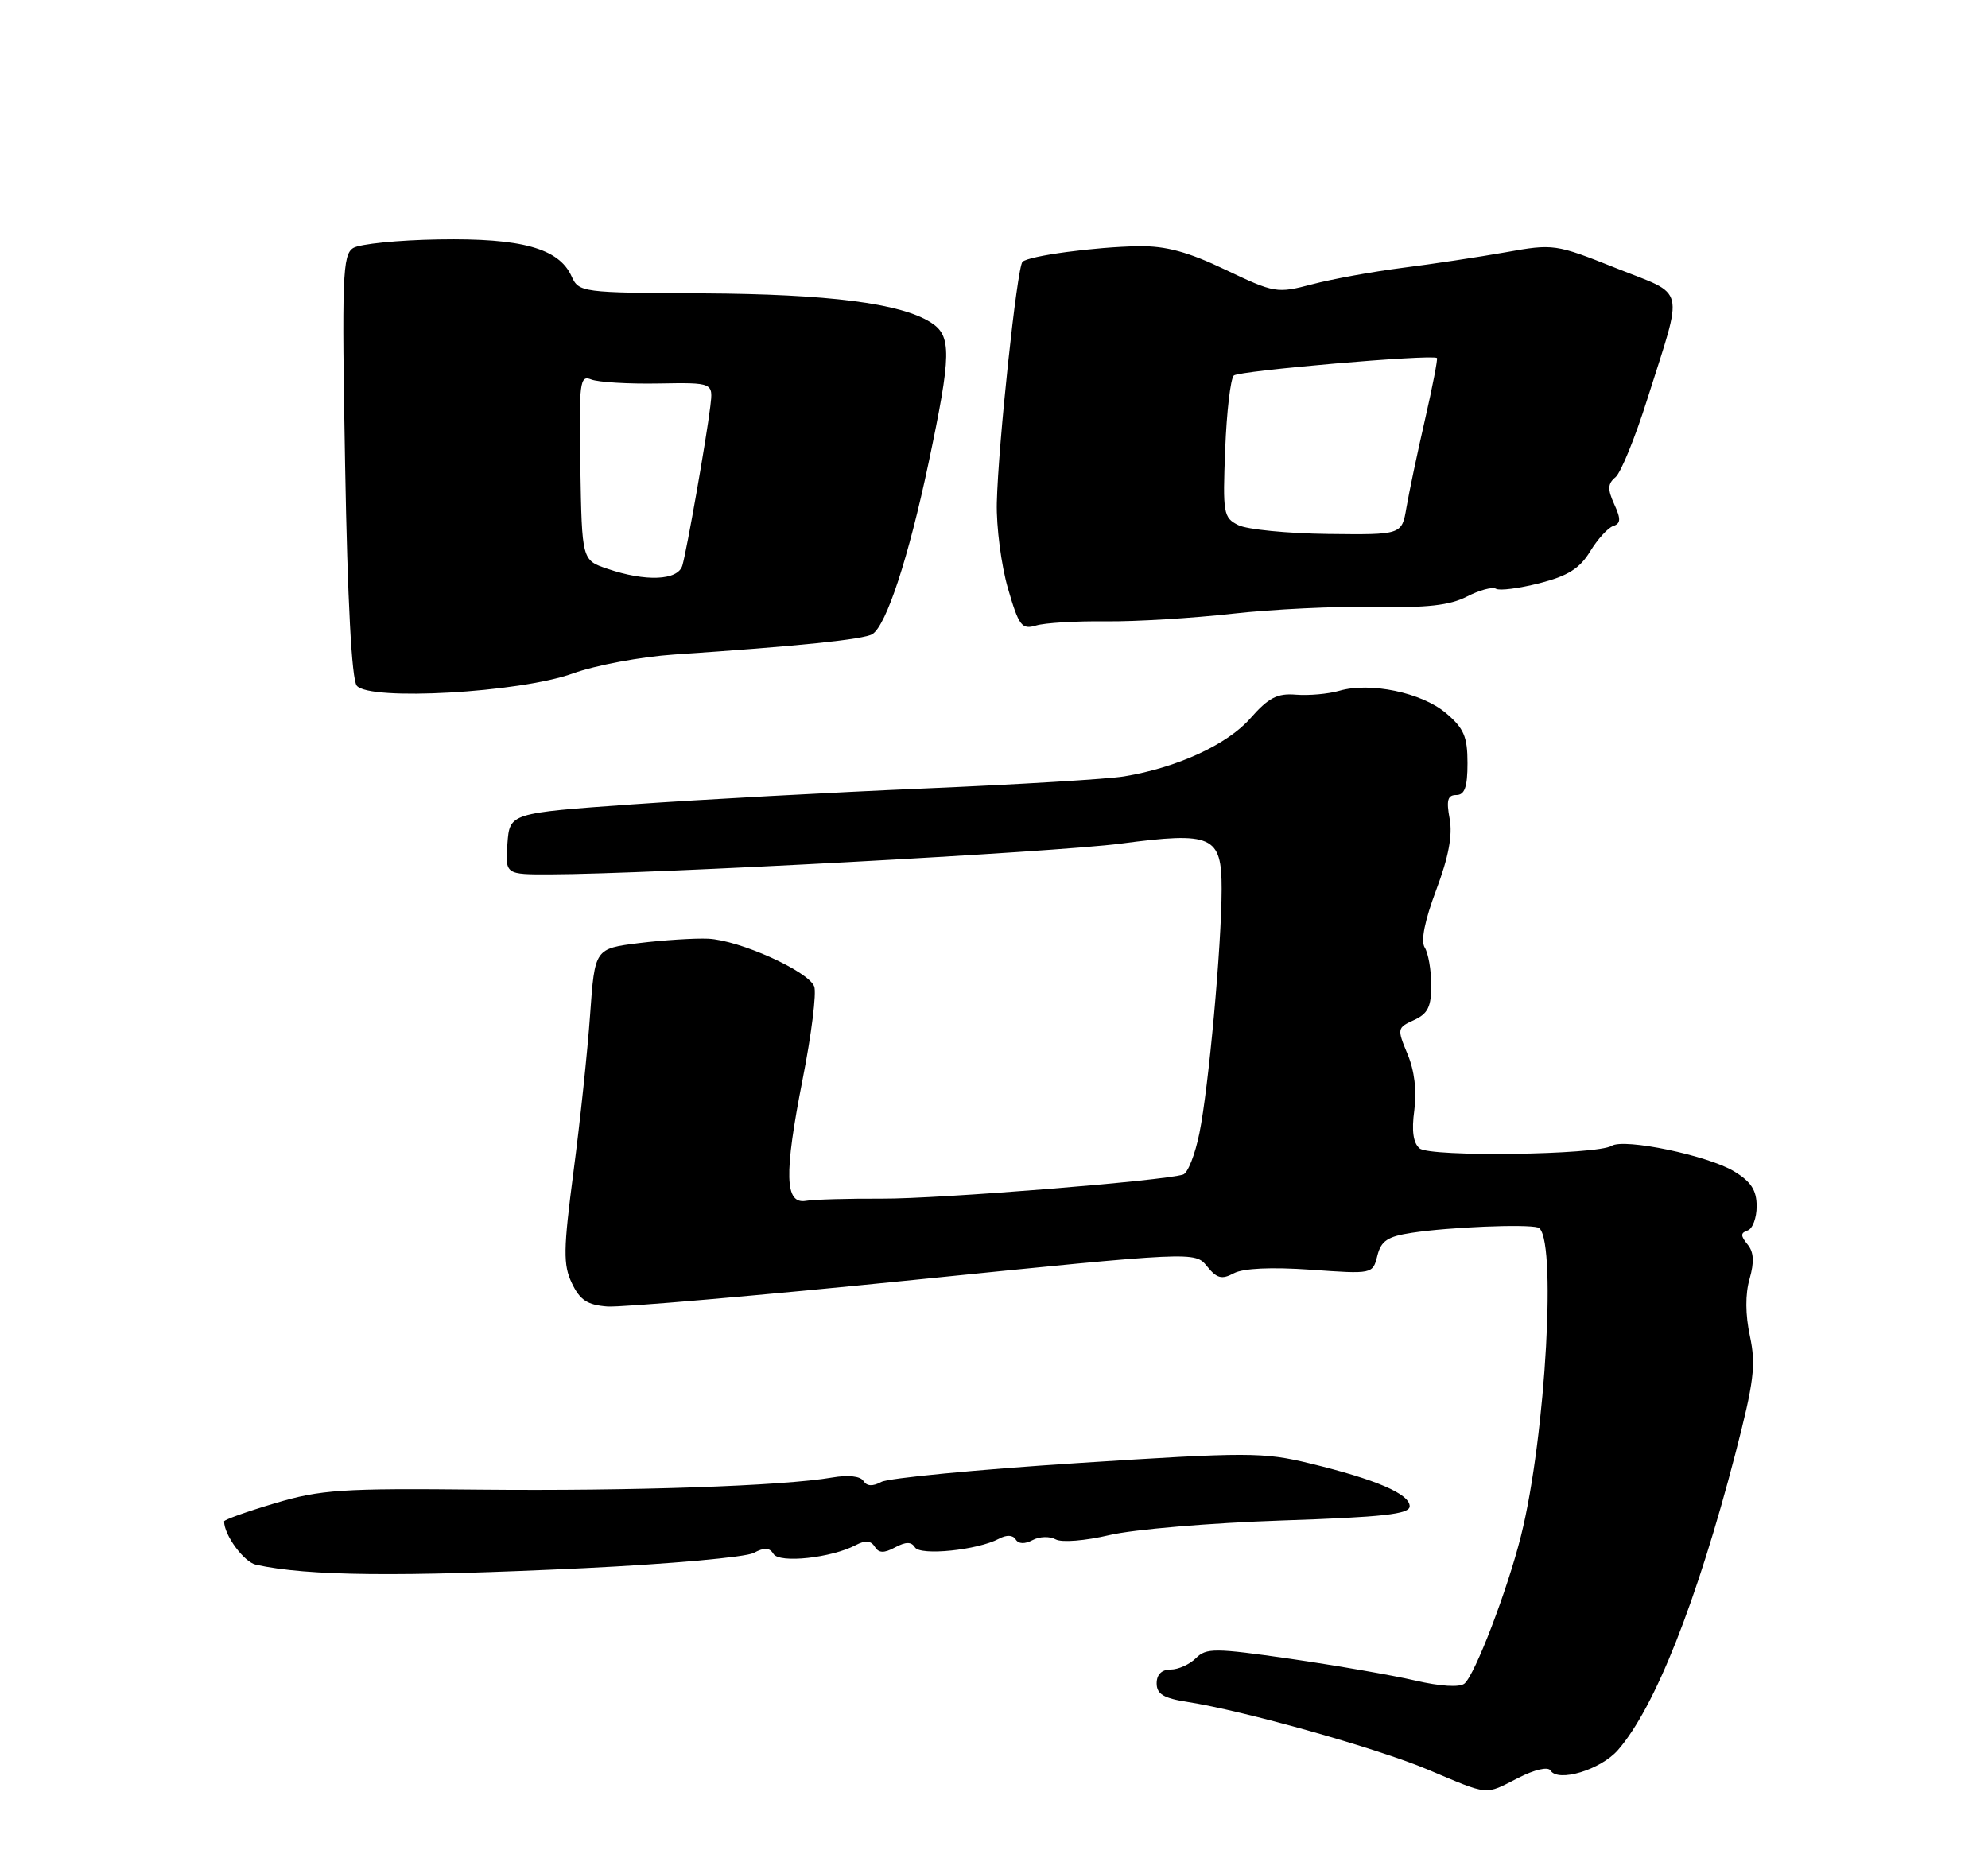 <?xml version="1.0" encoding="UTF-8" standalone="no"?>
<!DOCTYPE svg PUBLIC "-//W3C//DTD SVG 1.1//EN" "http://www.w3.org/Graphics/SVG/1.1/DTD/svg11.dtd" >
<svg xmlns="http://www.w3.org/2000/svg" xmlns:xlink="http://www.w3.org/1999/xlink" version="1.1" viewBox="0 0 275 256">
 <g >
 <path fill="currentColor"
d=" M 209.99 246.01 C 212.27 244.84 214.14 244.41 214.48 244.97 C 215.53 246.66 221.42 244.87 223.81 242.14 C 228.92 236.29 234.74 221.58 240.06 201.11 C 242.63 191.19 242.92 188.87 242.07 184.88 C 241.43 181.92 241.41 179.05 242.02 176.95 C 242.69 174.60 242.61 173.23 241.73 172.17 C 240.76 170.98 240.76 170.59 241.75 170.25 C 242.44 170.02 243.00 168.51 243.00 166.90 C 243.00 164.69 242.23 163.50 239.89 162.08 C 236.27 159.88 224.69 157.46 222.94 158.54 C 220.90 159.80 197.84 160.11 196.38 158.90 C 195.49 158.16 195.25 156.46 195.64 153.63 C 196.00 150.95 195.67 148.14 194.70 145.84 C 193.24 142.33 193.27 142.20 195.60 141.14 C 197.52 140.26 198.00 139.29 197.98 136.27 C 197.98 134.20 197.57 131.87 197.08 131.10 C 196.51 130.20 197.08 127.38 198.67 123.14 C 200.38 118.60 200.95 115.56 200.53 113.29 C 200.05 110.72 200.25 110.00 201.45 110.00 C 202.61 110.00 203.00 108.90 203.00 105.59 C 203.00 101.91 202.50 100.76 200.00 98.65 C 196.64 95.82 189.52 94.34 185.26 95.58 C 183.74 96.02 181.05 96.26 179.28 96.12 C 176.69 95.90 175.48 96.53 172.97 99.38 C 169.79 103.01 162.84 106.21 155.50 107.42 C 153.30 107.79 140.93 108.54 128.00 109.09 C 115.07 109.64 96.85 110.63 87.50 111.29 C 70.50 112.50 70.50 112.50 70.19 116.75 C 69.89 121.00 69.89 121.00 76.19 120.98 C 89.82 120.94 146.03 117.91 155.00 116.73 C 167.71 115.05 169.00 115.63 168.99 122.99 C 168.98 130.84 167.19 150.55 165.91 156.81 C 165.32 159.74 164.31 162.30 163.67 162.51 C 160.97 163.39 129.82 165.89 122.00 165.85 C 117.33 165.83 112.60 165.96 111.50 166.15 C 108.55 166.66 108.43 162.56 111.03 149.32 C 112.25 143.14 112.97 137.36 112.63 136.49 C 111.82 134.37 102.26 130.07 97.94 129.88 C 96.05 129.80 91.75 130.08 88.39 130.49 C 82.28 131.26 82.28 131.26 81.63 140.38 C 81.28 145.39 80.25 155.15 79.34 162.05 C 77.92 172.94 77.89 174.99 79.11 177.55 C 80.22 179.88 81.25 180.56 84.01 180.77 C 85.93 180.91 105.00 179.26 126.40 177.09 C 165.30 173.15 165.30 173.15 166.97 175.21 C 168.33 176.89 169.01 177.07 170.68 176.17 C 171.98 175.48 175.85 175.30 181.31 175.68 C 189.88 176.29 189.89 176.29 190.53 173.74 C 191.05 171.67 191.95 171.08 195.33 170.57 C 200.51 169.78 211.07 169.35 212.75 169.84 C 215.40 170.63 213.85 198.72 210.40 212.50 C 208.52 220.01 204.03 231.73 202.58 232.94 C 201.91 233.49 199.25 233.33 195.76 232.52 C 192.62 231.79 184.86 230.44 178.52 229.52 C 168.05 228.01 166.86 228.00 165.43 229.43 C 164.56 230.29 162.99 231.00 161.93 231.00 C 160.70 231.00 160.00 231.69 160.00 232.91 C 160.00 234.39 160.96 234.97 164.25 235.48 C 172.05 236.69 190.42 241.86 197.50 244.84 C 206.14 248.47 205.30 248.40 209.99 246.01 Z  M 80.87 216.97 C 92.62 216.40 103.14 215.46 104.25 214.87 C 105.73 214.08 106.45 214.11 107.00 215.01 C 107.82 216.33 115.00 215.56 118.38 213.78 C 119.69 213.09 120.48 213.15 121.00 214.00 C 121.56 214.90 122.27 214.93 123.81 214.10 C 125.31 213.30 126.06 213.30 126.56 214.09 C 127.30 215.29 135.24 214.48 138.19 212.90 C 139.24 212.34 140.11 212.37 140.50 213.00 C 140.89 213.63 141.76 213.66 142.84 213.09 C 143.78 212.58 145.22 212.54 146.03 212.99 C 146.86 213.45 150.11 213.19 153.50 212.39 C 156.80 211.61 167.49 210.71 177.25 210.38 C 191.38 209.91 195.00 209.50 195.00 208.41 C 195.00 206.70 190.34 204.70 181.23 202.49 C 174.74 200.91 172.65 200.91 149.01 202.44 C 135.10 203.34 122.91 204.51 121.92 205.04 C 120.71 205.69 119.90 205.64 119.44 204.91 C 119.03 204.24 117.35 204.05 115.13 204.43 C 108.27 205.61 87.47 206.32 66.29 206.11 C 47.28 205.91 44.35 206.11 38.04 207.99 C 34.17 209.14 31.00 210.27 31.00 210.50 C 31.00 212.40 33.75 216.14 35.42 216.50 C 42.58 218.07 55.06 218.20 80.87 216.97 Z  M 79.24 93.18 C 82.39 92.04 88.69 90.87 93.24 90.56 C 110.37 89.41 119.54 88.47 120.69 87.73 C 122.62 86.48 125.69 77.11 128.43 64.13 C 131.63 48.97 131.67 46.47 128.75 44.61 C 124.58 41.96 114.60 40.69 97.30 40.59 C 80.36 40.50 80.08 40.47 79.05 38.20 C 77.30 34.36 72.14 32.94 60.73 33.13 C 55.10 33.22 49.76 33.76 48.86 34.32 C 47.38 35.25 47.27 38.19 47.74 64.42 C 48.07 83.12 48.65 93.99 49.35 94.87 C 51.06 97.01 71.86 95.84 79.24 93.18 Z  M 153.00 85.97 C 157.12 86.01 165.00 85.53 170.50 84.91 C 176.00 84.29 184.84 83.87 190.14 83.97 C 197.38 84.12 200.56 83.76 202.92 82.54 C 204.65 81.65 206.45 81.16 206.94 81.46 C 207.42 81.76 210.13 81.41 212.96 80.69 C 216.88 79.69 218.53 78.65 219.96 76.30 C 220.99 74.61 222.43 73.02 223.16 72.78 C 224.21 72.43 224.24 71.82 223.29 69.75 C 222.35 67.68 222.39 66.92 223.47 66.03 C 224.21 65.41 226.20 60.54 227.88 55.20 C 232.92 39.23 233.35 41.01 223.55 37.10 C 215.17 33.76 214.91 33.72 208.26 34.91 C 204.54 35.57 198.12 36.54 194.00 37.06 C 189.88 37.59 184.25 38.61 181.50 39.34 C 176.64 40.62 176.31 40.56 169.53 37.33 C 164.35 34.85 161.27 34.02 157.53 34.07 C 151.52 34.16 142.27 35.40 141.44 36.23 C 140.69 36.98 138.08 61.52 137.89 69.56 C 137.81 72.90 138.51 78.23 139.43 81.42 C 140.94 86.61 141.34 87.14 143.31 86.55 C 144.51 86.18 148.88 85.92 153.00 85.97 Z  M 84.00 78.69 C 80.50 77.50 80.50 77.50 80.28 64.65 C 80.08 52.86 80.20 51.87 81.78 52.50 C 82.73 52.88 86.91 53.14 91.08 53.06 C 98.66 52.93 98.66 52.93 98.26 56.21 C 97.69 60.90 95.00 76.17 94.39 78.25 C 93.77 80.32 89.33 80.51 84.00 78.69 Z  M 171.30 72.66 C 169.23 71.63 169.13 71.04 169.48 62.16 C 169.68 56.99 170.22 52.40 170.67 51.96 C 171.36 51.30 197.94 49.00 198.77 49.53 C 198.91 49.62 198.17 53.48 197.11 58.10 C 196.05 62.72 194.90 68.19 194.55 70.25 C 193.91 74.00 193.91 74.00 183.70 73.88 C 178.09 73.81 172.51 73.26 171.30 72.66 Z "/>
</g>
</svg>
